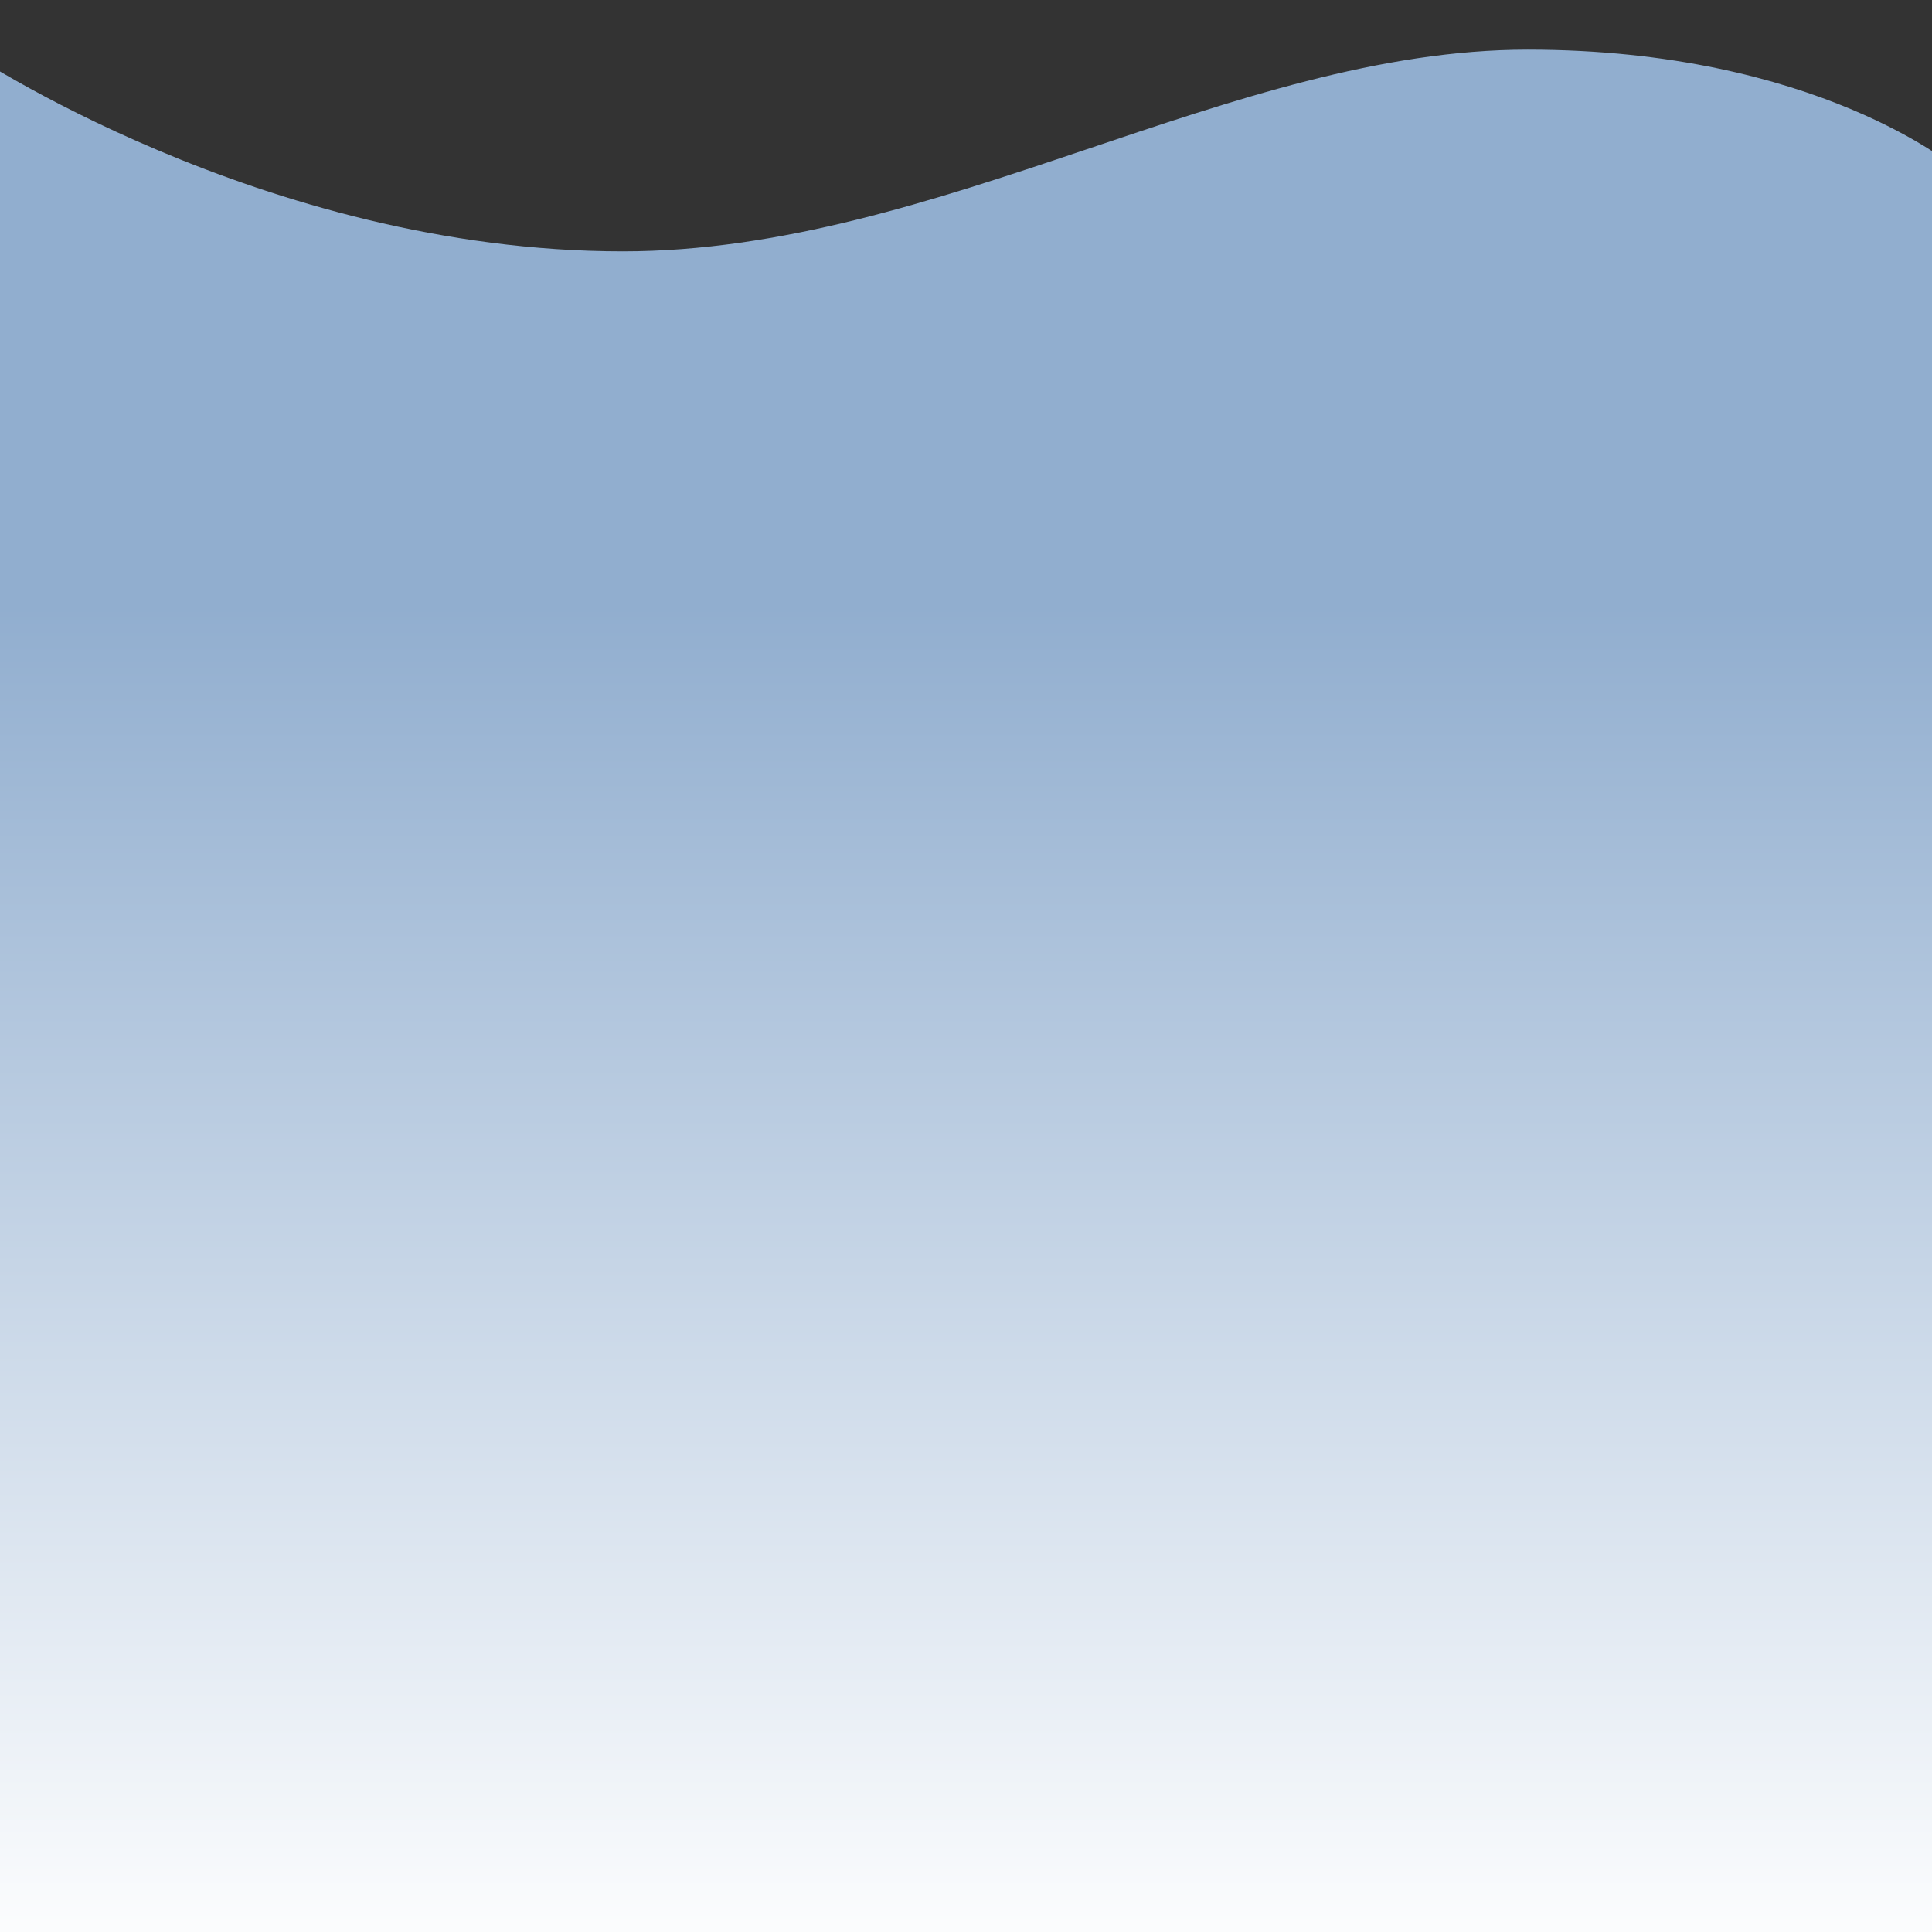 <svg xmlns="http://www.w3.org/2000/svg" xmlns:xlink="http://www.w3.org/1999/xlink" width="100%"  zoomAndPan="magnify" viewBox="0 0 1500 1500" height="100%" preserveAspectRatio="none" version="1.0"

>

<rect x="0" y="0" width="1500" height="1500" fill="#333333" stroke="none"/>

<defs><clipPath id="2a96c5dcad"><path d="M 0 38.539 L 1500 38.539 L 1500 599.539 L 0 599.539 Z M 0 38.539 " clip-rule="nonzero"/></clipPath><clipPath id="b605e68a4d"><path d="M 0 466.816 L 1500 466.816 L 1500 1500 L 0 1500 Z M 0 466.816 " clip-rule="nonzero"/></clipPath><linearGradient x1="196.832" gradientTransform="matrix(4.152, 0, 0, 4.152, -107.544, 466.817)" y1="-0" x2="196.832" gradientUnits="userSpaceOnUse" y2="248.814" id="e21b2157c5"><stop stop-opacity="1" stop-color="rgb(56.898%, 68.199%, 81.2%)" offset="0"/><stop stop-opacity="1" stop-color="rgb(57.062%, 68.32%, 81.27%)" offset="0.008"/><stop stop-opacity="1" stop-color="rgb(57.39%, 68.561%, 81.413%)" offset="0.016"/><stop stop-opacity="1" stop-color="rgb(57.716%, 68.803%, 81.555%)" offset="0.023"/><stop stop-opacity="1" stop-color="rgb(58.044%, 69.044%, 81.699%)" offset="0.031"/><stop stop-opacity="1" stop-color="rgb(58.371%, 69.286%, 81.842%)" offset="0.039"/><stop stop-opacity="1" stop-color="rgb(58.699%, 69.527%, 81.984%)" offset="0.047"/><stop stop-opacity="1" stop-color="rgb(59.026%, 69.769%, 82.127%)" offset="0.055"/><stop stop-opacity="1" stop-color="rgb(59.354%, 70.01%, 82.269%)" offset="0.062"/><stop stop-opacity="1" stop-color="rgb(59.68%, 70.251%, 82.413%)" offset="0.07"/><stop stop-opacity="1" stop-color="rgb(60.008%, 70.493%, 82.555%)" offset="0.078"/><stop stop-opacity="1" stop-color="rgb(60.335%, 70.735%, 82.698%)" offset="0.086"/><stop stop-opacity="1" stop-color="rgb(60.663%, 70.976%, 82.84%)" offset="0.094"/><stop stop-opacity="1" stop-color="rgb(60.989%, 71.217%, 82.983%)" offset="0.102"/><stop stop-opacity="1" stop-color="rgb(61.317%, 71.458%, 83.125%)" offset="0.109"/><stop stop-opacity="1" stop-color="rgb(61.644%, 71.7%, 83.269%)" offset="0.117"/><stop stop-opacity="1" stop-color="rgb(61.972%, 71.942%, 83.412%)" offset="0.125"/><stop stop-opacity="1" stop-color="rgb(62.299%, 72.183%, 83.554%)" offset="0.133"/><stop stop-opacity="1" stop-color="rgb(62.627%, 72.424%, 83.698%)" offset="0.141"/><stop stop-opacity="1" stop-color="rgb(62.953%, 72.665%, 83.839%)" offset="0.148"/><stop stop-opacity="1" stop-color="rgb(63.281%, 72.908%, 83.983%)" offset="0.156"/><stop stop-opacity="1" stop-color="rgb(63.608%, 73.149%, 84.125%)" offset="0.164"/><stop stop-opacity="1" stop-color="rgb(63.936%, 73.39%, 84.268%)" offset="0.172"/><stop stop-opacity="1" stop-color="rgb(64.262%, 73.631%, 84.41%)" offset="0.18"/><stop stop-opacity="1" stop-color="rgb(64.589%, 73.874%, 84.554%)" offset="0.188"/><stop stop-opacity="1" stop-color="rgb(64.917%, 74.115%, 84.697%)" offset="0.195"/><stop stop-opacity="1" stop-color="rgb(65.244%, 74.356%, 84.839%)" offset="0.203"/><stop stop-opacity="1" stop-color="rgb(65.572%, 74.597%, 84.982%)" offset="0.211"/><stop stop-opacity="1" stop-color="rgb(65.898%, 74.84%, 85.124%)" offset="0.219"/><stop stop-opacity="1" stop-color="rgb(66.226%, 75.081%, 85.268%)" offset="0.227"/><stop stop-opacity="1" stop-color="rgb(66.553%, 75.322%, 85.41%)" offset="0.234"/><stop stop-opacity="1" stop-color="rgb(66.881%, 75.563%, 85.553%)" offset="0.242"/><stop stop-opacity="1" stop-color="rgb(67.207%, 75.806%, 85.695%)" offset="0.25"/><stop stop-opacity="1" stop-color="rgb(67.535%, 76.047%, 85.838%)" offset="0.258"/><stop stop-opacity="1" stop-color="rgb(67.862%, 76.288%, 85.982%)" offset="0.266"/><stop stop-opacity="1" stop-color="rgb(68.19%, 76.529%, 86.124%)" offset="0.273"/><stop stop-opacity="1" stop-color="rgb(68.517%, 76.772%, 86.267%)" offset="0.281"/><stop stop-opacity="1" stop-color="rgb(68.845%, 77.013%, 86.409%)" offset="0.289"/><stop stop-opacity="1" stop-color="rgb(69.171%, 77.254%, 86.552%)" offset="0.297"/><stop stop-opacity="1" stop-color="rgb(69.499%, 77.495%, 86.694%)" offset="0.305"/><stop stop-opacity="1" stop-color="rgb(69.826%, 77.737%, 86.838%)" offset="0.312"/><stop stop-opacity="1" stop-color="rgb(70.154%, 77.979%, 86.98%)" offset="0.32"/><stop stop-opacity="1" stop-color="rgb(70.48%, 78.22%, 87.123%)" offset="0.328"/><stop stop-opacity="1" stop-color="rgb(70.808%, 78.461%, 87.267%)" offset="0.336"/><stop stop-opacity="1" stop-color="rgb(71.135%, 78.703%, 87.408%)" offset="0.344"/><stop stop-opacity="1" stop-color="rgb(71.463%, 78.944%, 87.552%)" offset="0.352"/><stop stop-opacity="1" stop-color="rgb(71.79%, 79.185%, 87.694%)" offset="0.359"/><stop stop-opacity="1" stop-color="rgb(72.116%, 79.427%, 87.837%)" offset="0.367"/><stop stop-opacity="1" stop-color="rgb(72.444%, 79.669%, 87.979%)" offset="0.375"/><stop stop-opacity="1" stop-color="rgb(72.771%, 79.91%, 88.123%)" offset="0.383"/><stop stop-opacity="1" stop-color="rgb(73.099%, 80.151%, 88.264%)" offset="0.391"/><stop stop-opacity="1" stop-color="rgb(73.425%, 80.392%, 88.408%)" offset="0.398"/><stop stop-opacity="1" stop-color="rgb(73.753%, 80.635%, 88.551%)" offset="0.406"/><stop stop-opacity="1" stop-color="rgb(74.08%, 80.876%, 88.693%)" offset="0.414"/><stop stop-opacity="1" stop-color="rgb(74.408%, 81.117%, 88.837%)" offset="0.422"/><stop stop-opacity="1" stop-color="rgb(74.734%, 81.358%, 88.979%)" offset="0.43"/><stop stop-opacity="1" stop-color="rgb(75.063%, 81.601%, 89.122%)" offset="0.438"/><stop stop-opacity="1" stop-color="rgb(75.389%, 81.842%, 89.264%)" offset="0.445"/><stop stop-opacity="1" stop-color="rgb(75.717%, 82.083%, 89.407%)" offset="0.453"/><stop stop-opacity="1" stop-color="rgb(76.044%, 82.324%, 89.549%)" offset="0.461"/><stop stop-opacity="1" stop-color="rgb(76.372%, 82.567%, 89.693%)" offset="0.469"/><stop stop-opacity="1" stop-color="rgb(76.698%, 82.808%, 89.836%)" offset="0.477"/><stop stop-opacity="1" stop-color="rgb(77.026%, 83.049%, 89.978%)" offset="0.484"/><stop stop-opacity="1" stop-color="rgb(77.353%, 83.29%, 90.121%)" offset="0.492"/><stop stop-opacity="1" stop-color="rgb(77.681%, 83.533%, 90.263%)" offset="0.5"/><stop stop-opacity="1" stop-color="rgb(78.008%, 83.774%, 90.407%)" offset="0.508"/><stop stop-opacity="1" stop-color="rgb(78.336%, 84.015%, 90.549%)" offset="0.516"/><stop stop-opacity="1" stop-color="rgb(78.662%, 84.256%, 90.692%)" offset="0.523"/><stop stop-opacity="1" stop-color="rgb(78.99%, 84.499%, 90.834%)" offset="0.531"/><stop stop-opacity="1" stop-color="rgb(79.317%, 84.74%, 90.977%)" offset="0.539"/><stop stop-opacity="1" stop-color="rgb(79.643%, 84.981%, 91.121%)" offset="0.547"/><stop stop-opacity="1" stop-color="rgb(79.971%, 85.222%, 91.263%)" offset="0.555"/><stop stop-opacity="1" stop-color="rgb(80.298%, 85.464%, 91.406%)" offset="0.562"/><stop stop-opacity="1" stop-color="rgb(80.626%, 85.706%, 91.548%)" offset="0.57"/><stop stop-opacity="1" stop-color="rgb(80.952%, 85.947%, 91.692%)" offset="0.578"/><stop stop-opacity="1" stop-color="rgb(81.281%, 86.188%, 91.833%)" offset="0.586"/><stop stop-opacity="1" stop-color="rgb(81.607%, 86.43%, 91.977%)" offset="0.594"/><stop stop-opacity="1" stop-color="rgb(81.935%, 86.671%, 92.119%)" offset="0.602"/><stop stop-opacity="1" stop-color="rgb(82.262%, 86.913%, 92.262%)" offset="0.609"/><stop stop-opacity="1" stop-color="rgb(82.59%, 87.154%, 92.406%)" offset="0.617"/><stop stop-opacity="1" stop-color="rgb(82.916%, 87.395%, 92.548%)" offset="0.625"/><stop stop-opacity="1" stop-color="rgb(83.244%, 87.637%, 92.691%)" offset="0.633"/><stop stop-opacity="1" stop-color="rgb(83.571%, 87.878%, 92.833%)" offset="0.641"/><stop stop-opacity="1" stop-color="rgb(83.899%, 88.12%, 92.976%)" offset="0.648"/><stop stop-opacity="1" stop-color="rgb(84.225%, 88.361%, 93.118%)" offset="0.656"/><stop stop-opacity="1" stop-color="rgb(84.554%, 88.603%, 93.262%)" offset="0.664"/><stop stop-opacity="1" stop-color="rgb(84.88%, 88.844%, 93.404%)" offset="0.672"/><stop stop-opacity="1" stop-color="rgb(85.208%, 89.085%, 93.547%)" offset="0.68"/><stop stop-opacity="1" stop-color="rgb(85.535%, 89.326%, 93.69%)" offset="0.688"/><stop stop-opacity="1" stop-color="rgb(85.863%, 89.569%, 93.832%)" offset="0.695"/><stop stop-opacity="1" stop-color="rgb(86.189%, 89.81%, 93.976%)" offset="0.703"/><stop stop-opacity="1" stop-color="rgb(86.517%, 90.051%, 94.118%)" offset="0.711"/><stop stop-opacity="1" stop-color="rgb(86.844%, 90.292%, 94.261%)" offset="0.719"/><stop stop-opacity="1" stop-color="rgb(87.17%, 90.535%, 94.403%)" offset="0.727"/><stop stop-opacity="1" stop-color="rgb(87.498%, 90.776%, 94.547%)" offset="0.734"/><stop stop-opacity="1" stop-color="rgb(87.825%, 91.017%, 94.688%)" offset="0.742"/><stop stop-opacity="1" stop-color="rgb(88.153%, 91.258%, 94.832%)" offset="0.75"/><stop stop-opacity="1" stop-color="rgb(88.48%, 91.501%, 94.974%)" offset="0.758"/><stop stop-opacity="1" stop-color="rgb(88.808%, 91.742%, 95.117%)" offset="0.766"/><stop stop-opacity="1" stop-color="rgb(89.134%, 91.983%, 95.261%)" offset="0.773"/><stop stop-opacity="1" stop-color="rgb(89.462%, 92.224%, 95.403%)" offset="0.781"/><stop stop-opacity="1" stop-color="rgb(89.789%, 92.467%, 95.546%)" offset="0.789"/><stop stop-opacity="1" stop-color="rgb(90.117%, 92.708%, 95.688%)" offset="0.797"/><stop stop-opacity="1" stop-color="rgb(90.443%, 92.949%, 95.831%)" offset="0.805"/><stop stop-opacity="1" stop-color="rgb(90.771%, 93.19%, 95.973%)" offset="0.812"/><stop stop-opacity="1" stop-color="rgb(91.098%, 93.433%, 96.117%)" offset="0.82"/><stop stop-opacity="1" stop-color="rgb(91.426%, 93.674%, 96.259%)" offset="0.828"/><stop stop-opacity="1" stop-color="rgb(91.753%, 93.915%, 96.402%)" offset="0.836"/><stop stop-opacity="1" stop-color="rgb(92.081%, 94.156%, 96.545%)" offset="0.844"/><stop stop-opacity="1" stop-color="rgb(92.407%, 94.398%, 96.687%)" offset="0.852"/><stop stop-opacity="1" stop-color="rgb(92.735%, 94.64%, 96.831%)" offset="0.859"/><stop stop-opacity="1" stop-color="rgb(93.062%, 94.881%, 96.973%)" offset="0.867"/><stop stop-opacity="1" stop-color="rgb(93.39%, 95.122%, 97.116%)" offset="0.875"/><stop stop-opacity="1" stop-color="rgb(93.716%, 95.364%, 97.258%)" offset="0.883"/><stop stop-opacity="1" stop-color="rgb(94.044%, 95.605%, 97.401%)" offset="0.891"/><stop stop-opacity="1" stop-color="rgb(94.371%, 95.847%, 97.543%)" offset="0.898"/><stop stop-opacity="1" stop-color="rgb(94.698%, 96.088%, 97.687%)" offset="0.906"/><stop stop-opacity="1" stop-color="rgb(95.026%, 96.33%, 97.83%)" offset="0.914"/><stop stop-opacity="1" stop-color="rgb(95.352%, 96.571%, 97.972%)" offset="0.922"/><stop stop-opacity="1" stop-color="rgb(95.68%, 96.812%, 98.116%)" offset="0.93"/><stop stop-opacity="1" stop-color="rgb(96.007%, 97.054%, 98.257%)" offset="0.938"/><stop stop-opacity="1" stop-color="rgb(96.335%, 97.296%, 98.401%)" offset="0.945"/><stop stop-opacity="1" stop-color="rgb(96.661%, 97.537%, 98.543%)" offset="0.953"/><stop stop-opacity="1" stop-color="rgb(96.989%, 97.778%, 98.686%)" offset="0.961"/><stop stop-opacity="1" stop-color="rgb(97.316%, 98.019%, 98.828%)" offset="0.969"/><stop stop-opacity="1" stop-color="rgb(97.644%, 98.262%, 98.972%)" offset="0.977"/><stop stop-opacity="1" stop-color="rgb(97.971%, 98.503%, 99.115%)" offset="0.984"/><stop stop-opacity="1" stop-color="rgb(98.299%, 98.744%, 99.257%)" offset="0.992"/><stop stop-opacity="1" stop-color="rgb(98.625%, 98.985%, 99.4%)" offset="1"/></linearGradient></defs><g clip-path="url(#2a96c5dcad)"><path fill="#91aecf" d="M 1518.867 599.434 L -27.438 599.434 L -27.438 38.539 C -27.438 38.539 203.703 195.141 483.535 195.141 C 728.703 195.141 957.184 38.539 1186.086 38.539 C 1410.758 38.539 1518.844 130.641 1518.844 130.641 Z M 1518.867 599.434 " fill-opacity="1" fill-rule="nonzero"/></g><g clip-path="url(#b605e68a4d)"><path fill="url(#e21b2157c5)" d="M 0 466.816 L 0 1500 L 1500 1500 L 1500 466.816 Z M 0 466.816 " fill-rule="nonzero"/></g></svg>

